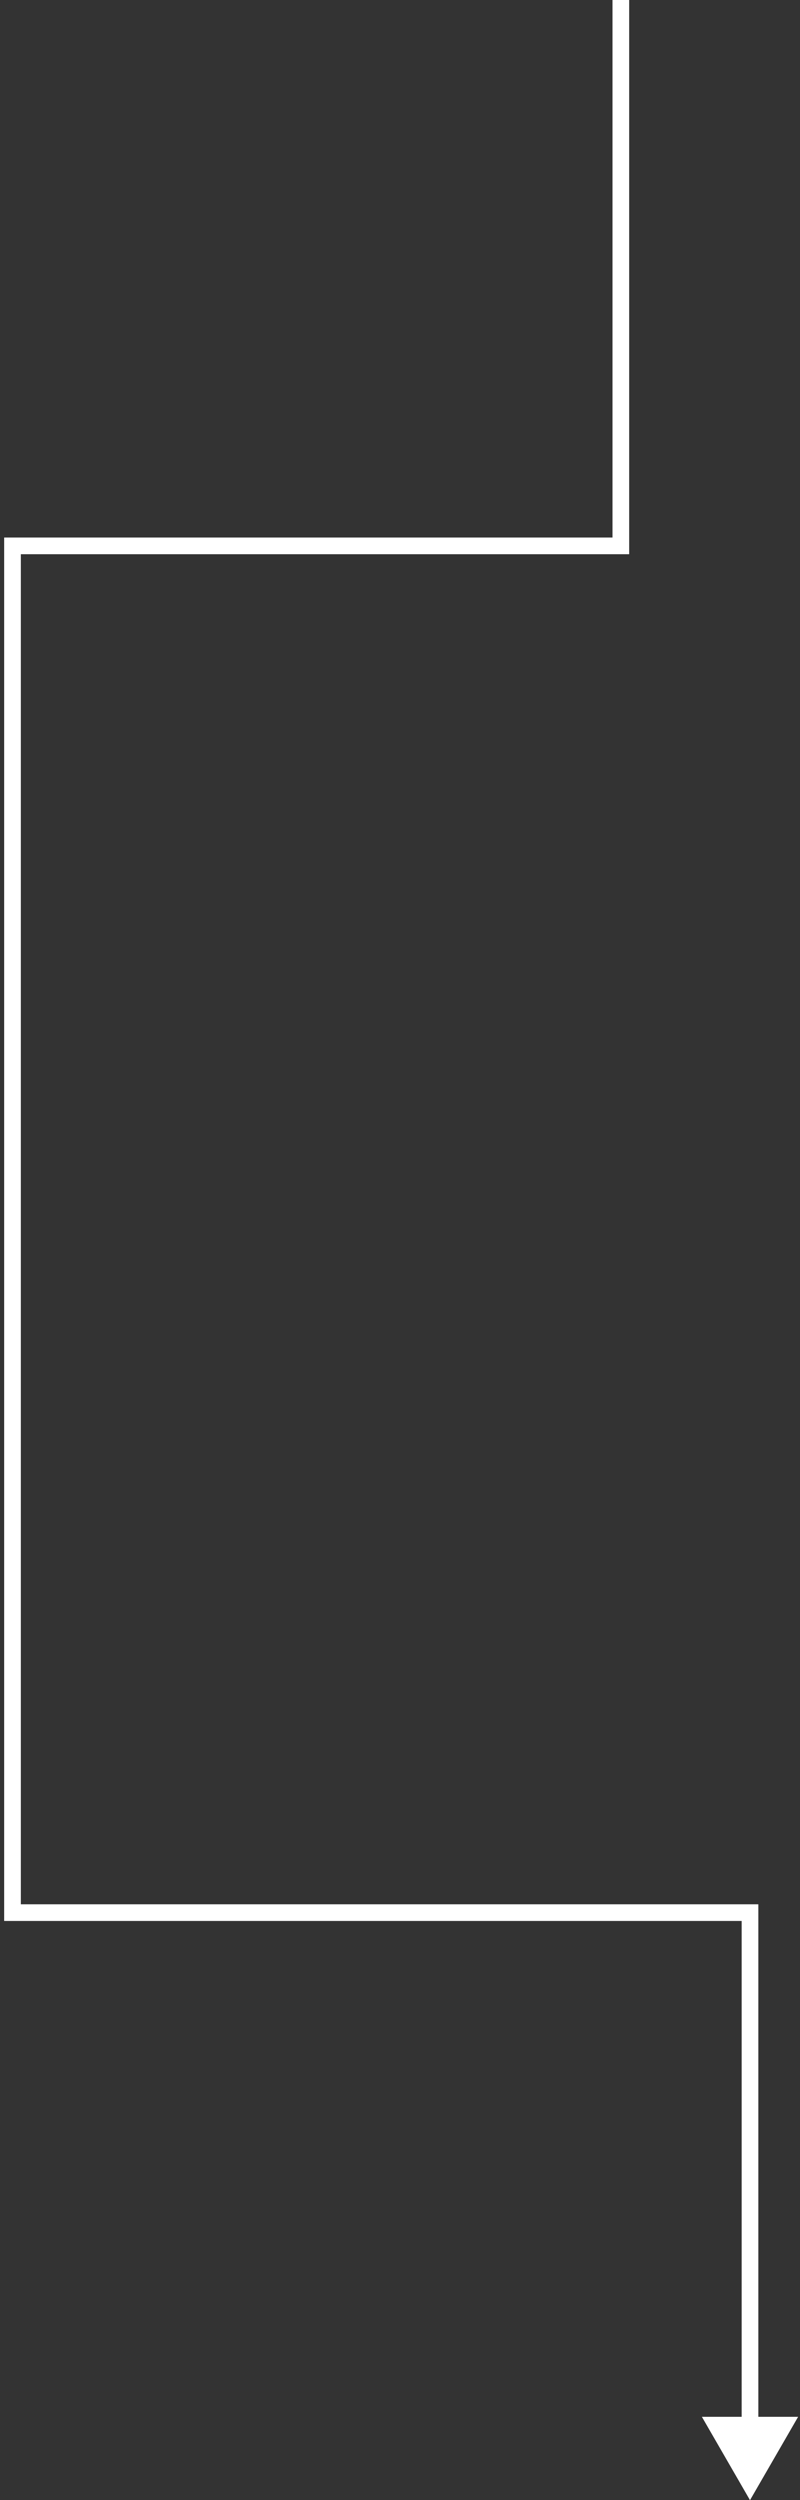 <svg width="96" height="300" viewBox="0 0 96 300" fill="none" xmlns="http://www.w3.org/2000/svg">
<rect x="0" y="0" width="96" height="300" fill="#333333" stroke="none"/>
<path d="M74.5 65.5L74.5 66.5L75.5 66.5L75.5 65.5L74.5 65.5ZM1.5 65.5L1.5 64.5L0.5 64.5L0.5 65.5L1.5 65.5ZM1.5 184.5L2.5 184.5L1.5 184.5ZM1.5 229.5L0.5 229.5L0.5 230.5L1.5 230.5L1.5 229.5ZM90 229.5L91 229.5L91 228.5L90 228.5L90 229.5ZM90 300L95.774 290L84.227 290L90 300ZM74.5 2.73538e-05L73.5 2.7346e-05L73.5 65.5L74.5 65.5L75.5 65.5L75.5 2.73615e-05L74.5 2.73538e-05ZM74.5 65.5L74.5 64.5L1.5 64.5L1.5 65.5L1.5 66.5L74.5 66.5L74.5 65.5ZM1.5 65.5L0.5 65.5L0.5 184.5L1.5 184.5L2.5 184.5L2.5 65.5L1.5 65.5ZM1.5 184.5L0.5 184.5L0.5 229.5L1.5 229.5L2.5 229.5L2.5 184.5L1.5 184.5ZM1.5 229.5L1.5 230.5L90 230.5L90 229.5L90 228.5L1.5 228.5L1.5 229.5ZM90 229.5L89 229.5L89 291L90 291L91 291L91 229.5L90 229.5Z" fill="white"/>
</svg>
